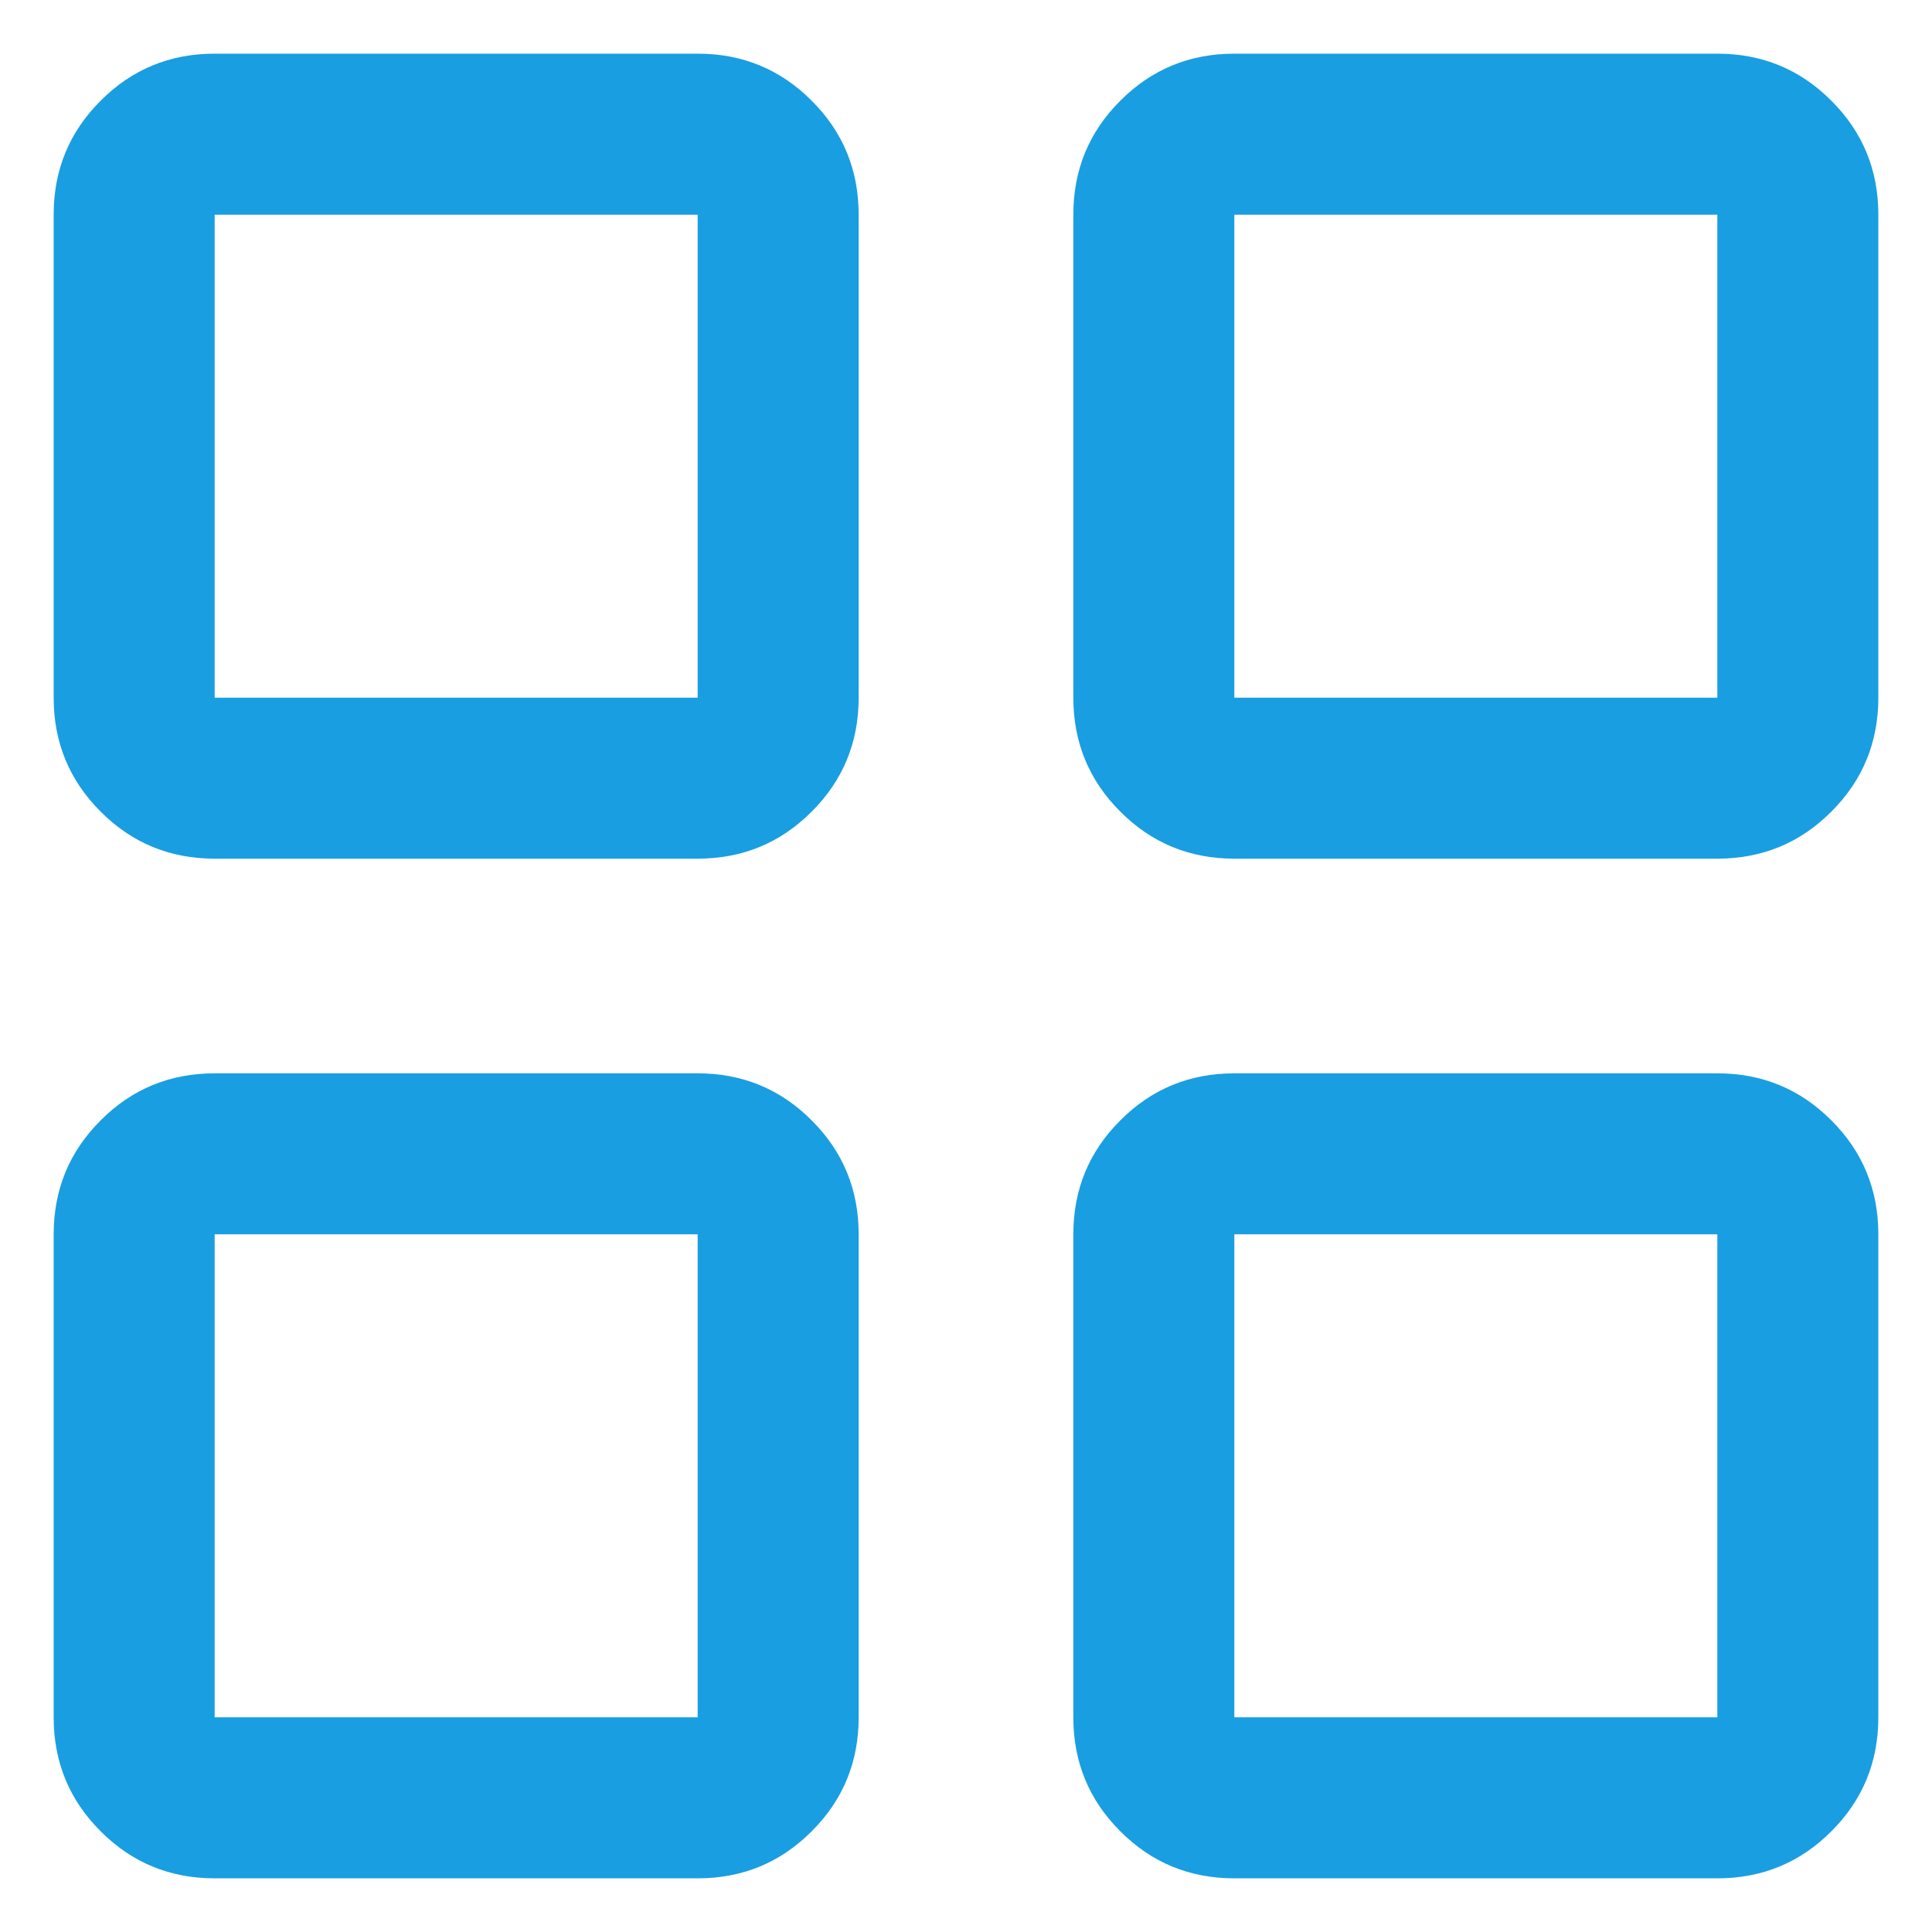 <svg width="18" height="18" viewBox="0 0 18 18" fill="none" xmlns="http://www.w3.org/2000/svg">
<path d="M2 8C1.583 8 1.229 7.854 0.938 7.562C0.646 7.271 0.5 6.917 0.5 6.5V2C0.5 1.583 0.646 1.229 0.938 0.938C1.229 0.646 1.583 0.5 2 0.5H6.5C6.917 0.5 7.271 0.646 7.562 0.938C7.854 1.229 8 1.583 8 2V6.5C8 6.917 7.854 7.271 7.562 7.562C7.271 7.854 6.917 8 6.5 8H2ZM2 17.5C1.583 17.5 1.229 17.354 0.938 17.062C0.646 16.771 0.5 16.417 0.5 16V11.5C0.5 11.083 0.646 10.729 0.938 10.438C1.229 10.146 1.583 10 2 10H6.5C6.917 10 7.271 10.146 7.562 10.438C7.854 10.729 8 11.083 8 11.5V16C8 16.417 7.854 16.771 7.562 17.062C7.271 17.354 6.917 17.5 6.5 17.5H2ZM11.5 8C11.083 8 10.729 7.854 10.438 7.562C10.146 7.271 10 6.917 10 6.5V2C10 1.583 10.146 1.229 10.438 0.938C10.729 0.646 11.083 0.5 11.5 0.5H16C16.417 0.5 16.771 0.646 17.062 0.938C17.354 1.229 17.5 1.583 17.5 2V6.5C17.5 6.917 17.354 7.271 17.062 7.562C16.771 7.854 16.417 8 16 8H11.5ZM11.5 17.5C11.083 17.5 10.729 17.354 10.438 17.062C10.146 16.771 10 16.417 10 16V11.5C10 11.083 10.146 10.729 10.438 10.438C10.729 10.146 11.083 10 11.5 10H16C16.417 10 16.771 10.146 17.062 10.438C17.354 10.729 17.5 11.083 17.5 11.5V16C17.5 16.417 17.354 16.771 17.062 17.062C16.771 17.354 16.417 17.5 16 17.5H11.5ZM2 6.5H6.5V2H2V6.5ZM11.5 6.5H16V2H11.5V6.5ZM11.5 16H16V11.5H11.5V16ZM2 16H6.5V11.5H2V16Z" fill="#199EE1"/>
</svg>
